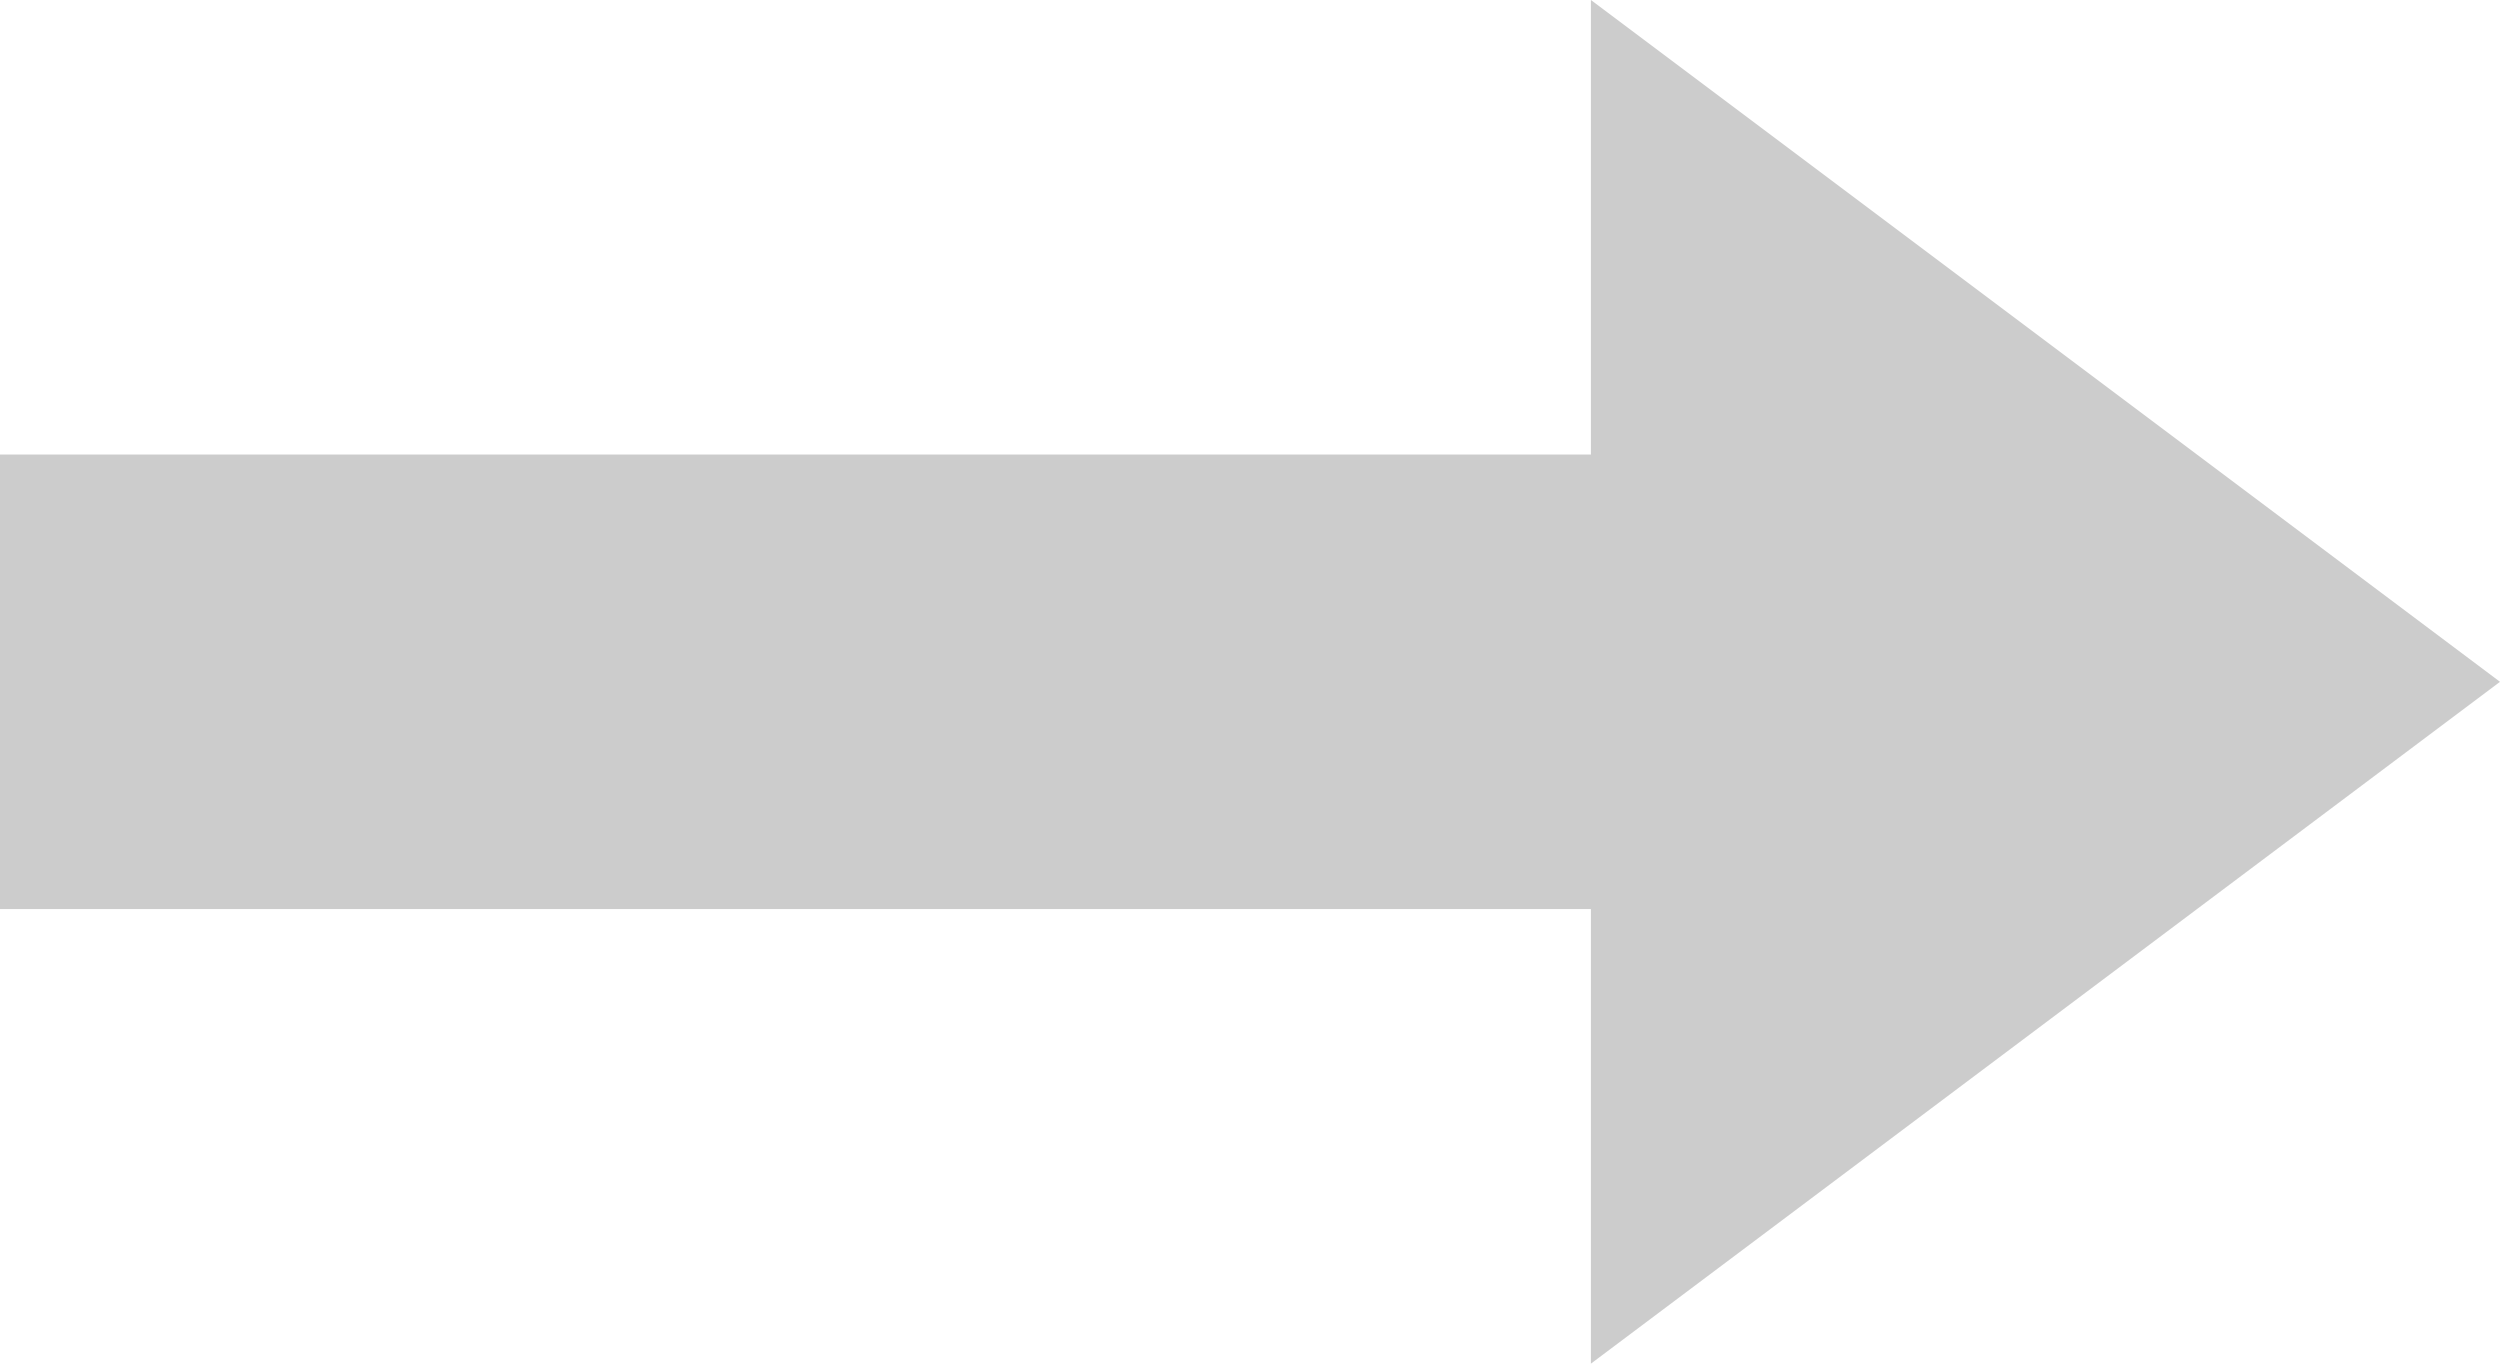 <?xml version="1.0" encoding="utf-8"?><!DOCTYPE svg PUBLIC "-//W3C//DTD SVG 1.1//EN" "http://www.w3.org/Graphics/SVG/1.1/DTD/svg11.dtd"><svg version="1.1" xmlns="http://www.w3.org/2000/svg" xmlns:xlink="http://www.w3.org/1999/xlink" x="0px" y="0px" width="11px" height="6px" viewBox="0 0 11 6" enable-background="new 0 0 11 6" xml:space="preserve"><polygon fill-rule="evenodd" clip-rule="evenodd" fill="#CCCCCC" points="0,2 0,4 7,4 7,6 11,3 7,0 7,2 "/></svg>
